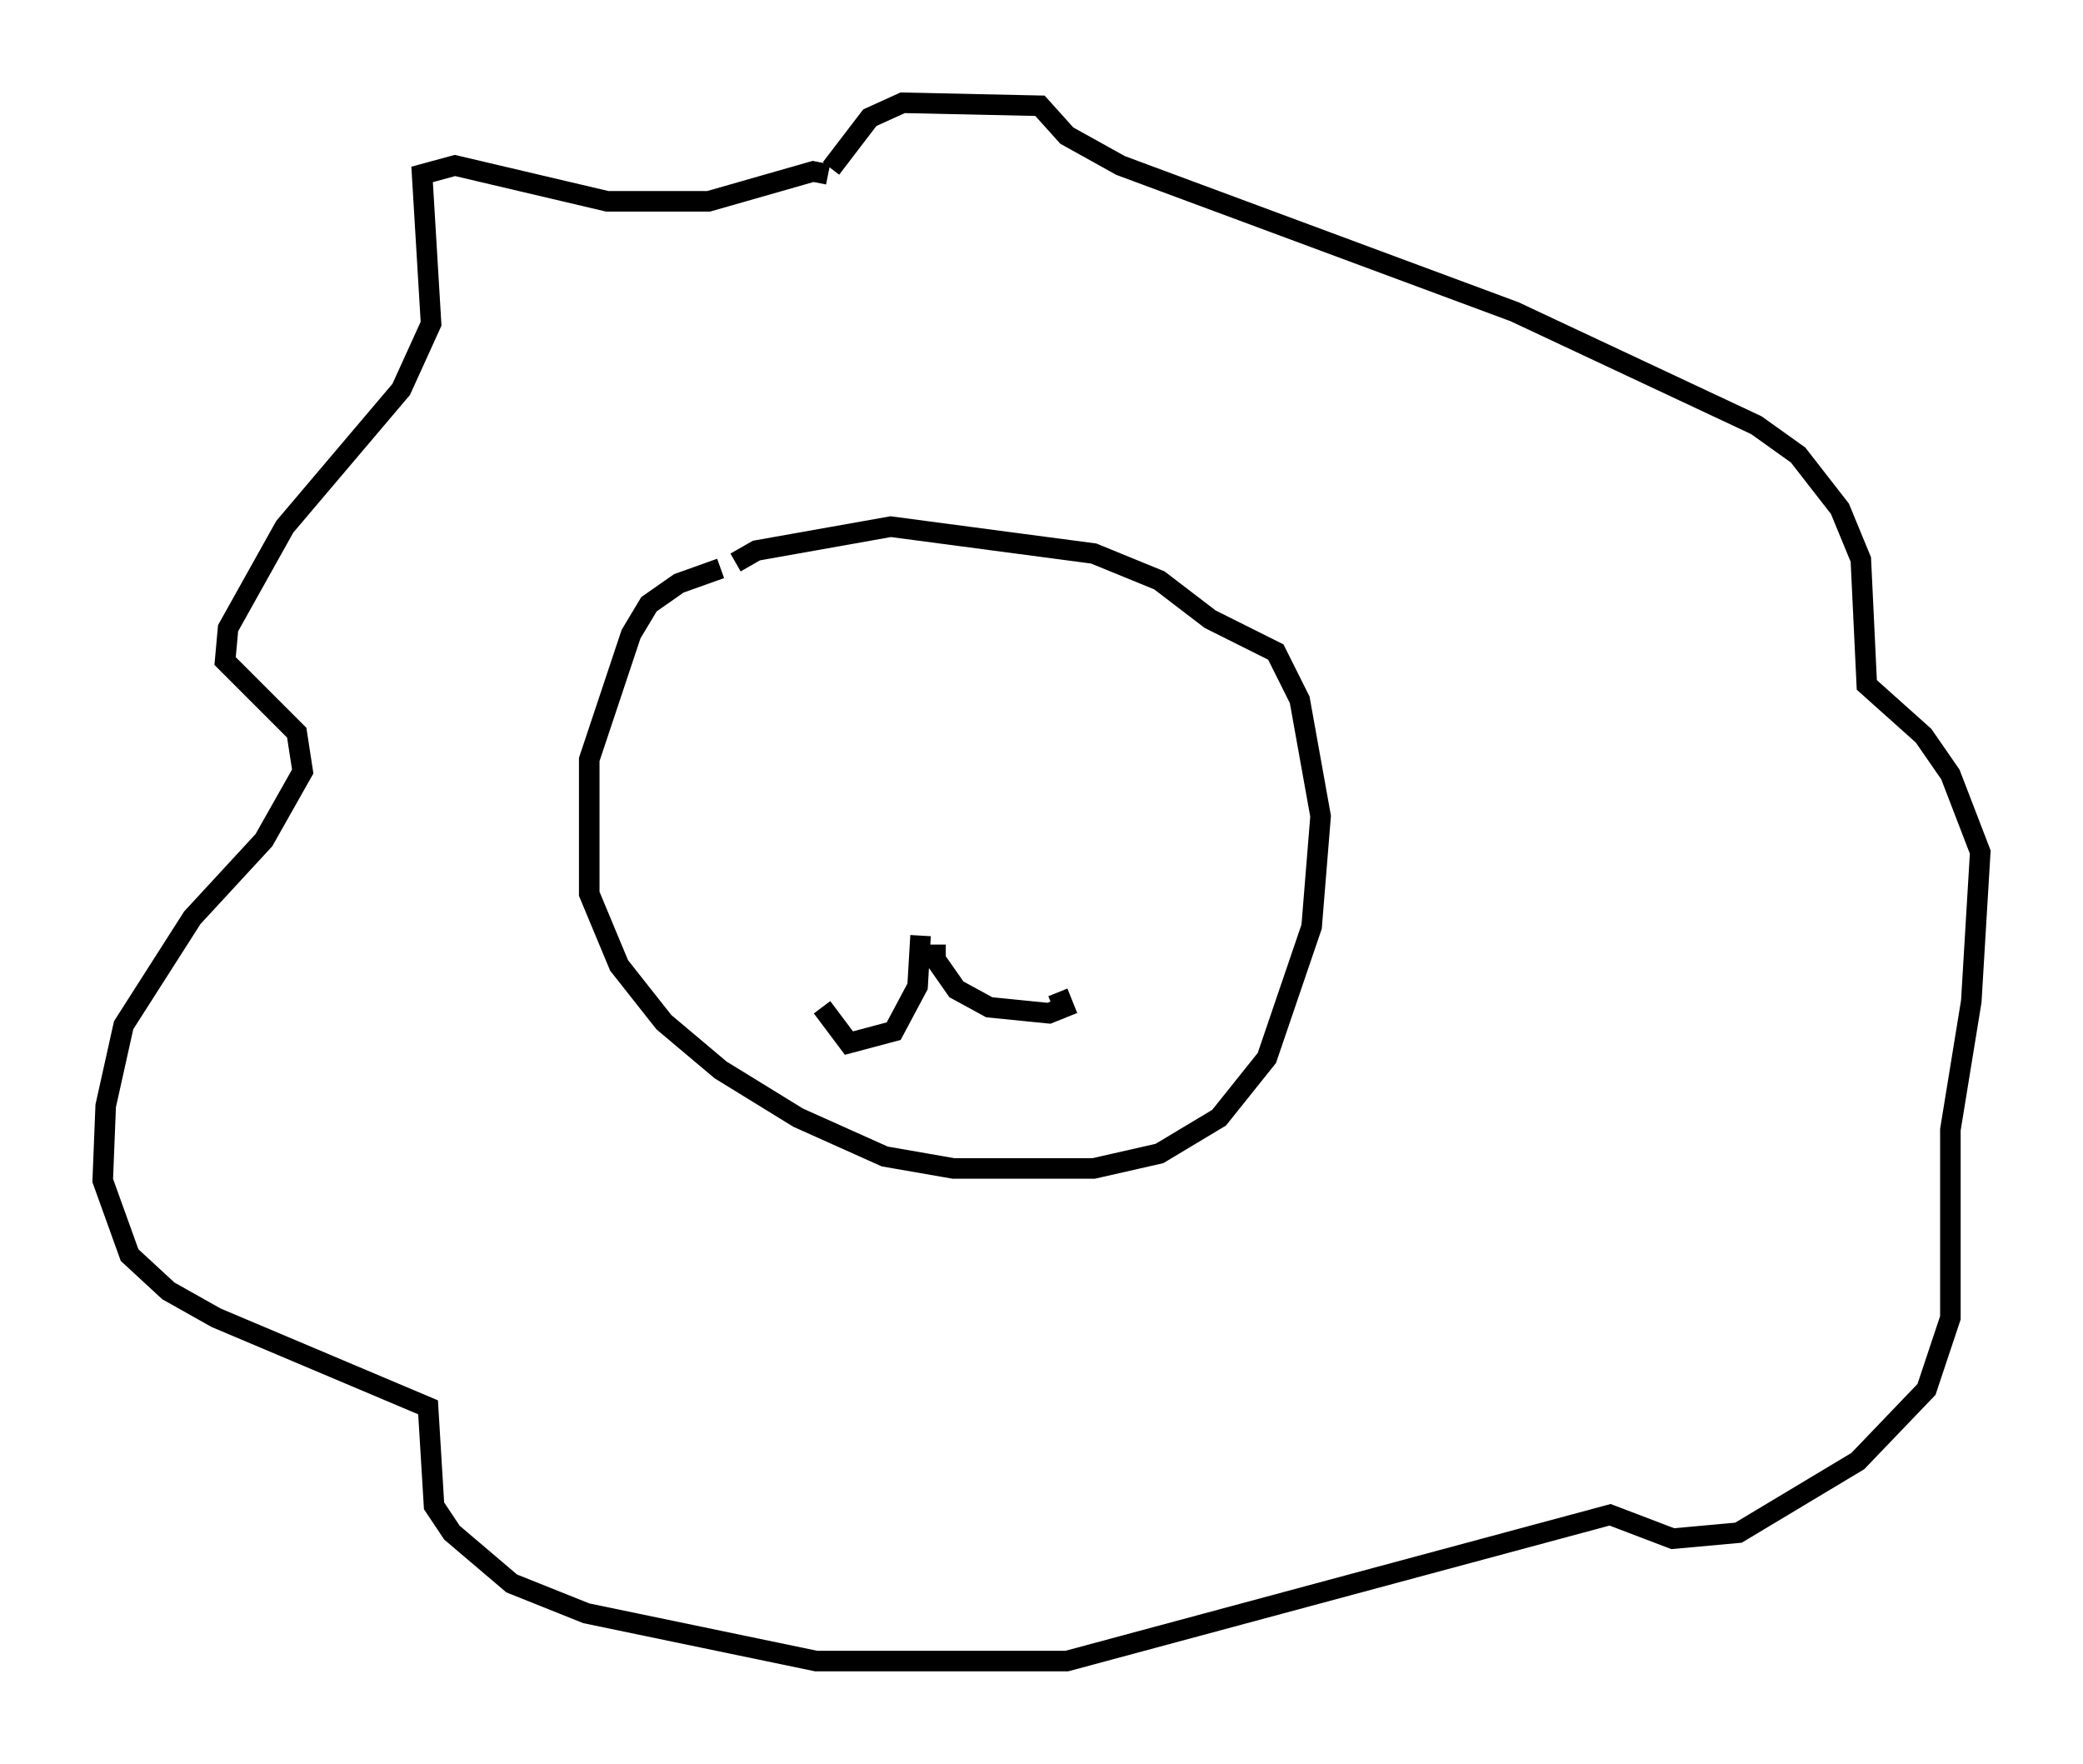 <?xml version="1.0" encoding="utf-8" ?>
<svg baseProfile="full" height="85.821" version="1.1" width="101.363" xmlns="http://www.w3.org/2000/svg" xmlns:ev="http://www.w3.org/2001/xml-events" xmlns:xlink="http://www.w3.org/1999/xlink"><defs /><rect fill="white" height="85.821" width="101.363" x="0" y="0" /><path d="M36.955, 27.804 m-1.888, -0.145 l-2.034, 0.726 -1.453, 1.017 l-0.872, 1.453 -2.034, 6.101 l0.0, 6.536 1.453, 3.486 l2.179, 2.76 2.76, 2.324 l3.777, 2.324 4.212, 1.888 l3.341, 0.581 6.827, 0.0 l3.196, -0.726 2.905, -1.743 l2.324, -2.905 2.179, -6.391 l0.436, -5.374 -1.017, -5.665 l-1.162, -2.324 -3.196, -1.598 l-2.469, -1.888 -3.196, -1.307 l-9.877, -1.307 -6.536, 1.162 l-1.017, 0.581 m4.503, -18.883 l-0.726, -0.145 -5.084, 1.453 l-4.939, 0.0 -7.408, -1.743 l-1.598, 0.436 0.436, 7.263 l-1.453, 3.196 -5.665, 6.682 l-2.76, 4.939 -0.145, 1.598 l3.486, 3.486 0.291, 1.888 l-1.888, 3.341 -3.486, 3.777 l-3.341, 5.229 -0.872, 3.922 l-0.145, 3.631 1.307, 3.631 l1.888, 1.743 2.324, 1.307 l10.313, 4.358 0.291, 4.793 l0.872, 1.307 2.905, 2.469 l3.631, 1.453 11.184, 2.324 l12.201, 0.0 26.436, -7.117 l3.05, 1.162 3.196, -0.291 l5.81, -3.486 3.341, -3.486 l1.162, -3.486 0.0, -9.151 l1.017, -6.246 0.436, -7.263 l-1.453, -3.777 -1.307, -1.888 l-2.76, -2.469 -0.291, -6.101 l-1.017, -2.469 -2.034, -2.615 l-2.034, -1.453 -11.765, -5.52 l-19.173, -7.117 -2.615, -1.453 l-1.307, -1.453 -6.682, -0.145 l-1.598, 0.726 -1.888, 2.469 m4.358, 37.33 l-0.145, 2.469 -1.162, 2.179 l-2.179, 0.581 -1.307, -1.743 m5.52, -3.05 l0.0, 0.726 1.017, 1.453 l1.598, 0.872 2.905, 0.291 l0.726, -0.291 -0.291, -0.726 m-10.894, -0.581 l0.0, 0.0 " fill="none" stroke="black" stroke-width="1" /></svg>